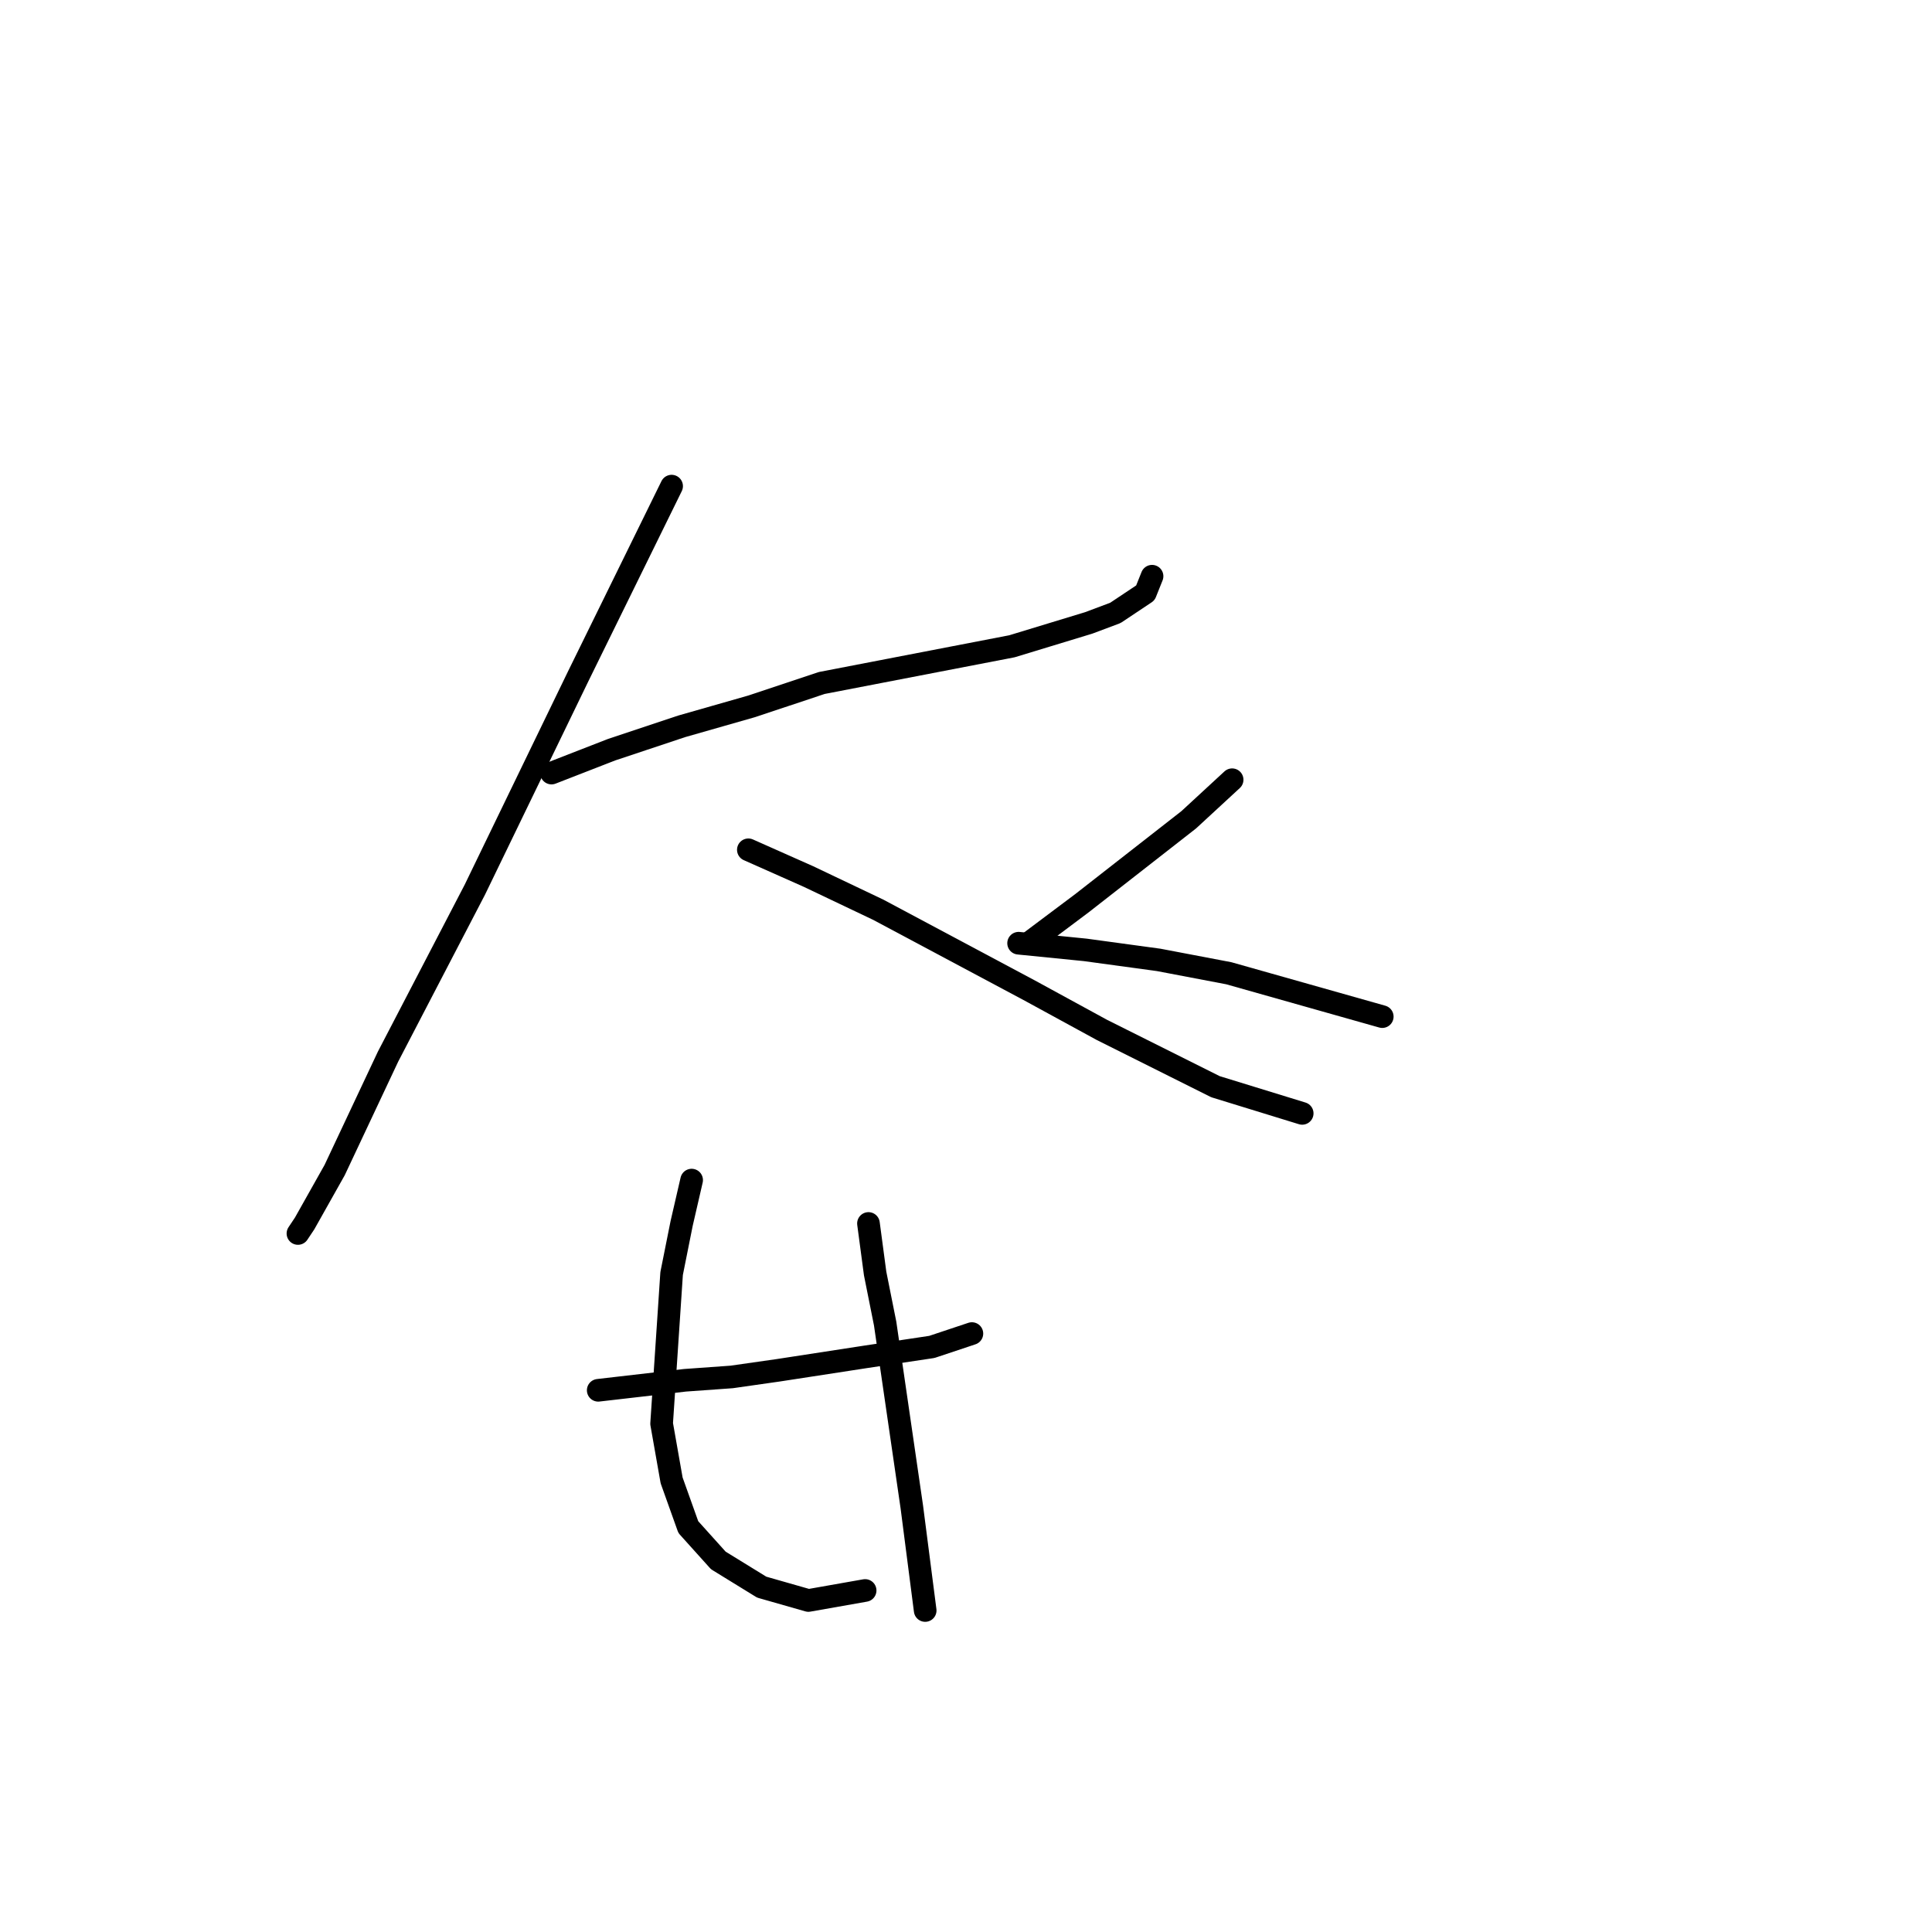 <?xml version="1.0" standalone="no"?>
    <svg width="256" height="256" xmlns="http://www.w3.org/2000/svg" version="1.1">
    <polyline stroke="black" stroke-width="3" stroke-linecap="round" fill="transparent" stroke-linejoin="round" points="73.078 102.435 81.035 99.34 90.319 96.246 99.603 93.593 108.887 90.499 134.086 85.636 144.254 82.541 147.79 81.215 151.769 78.562 152.653 76.352 152.653 76.352 " />
        <polyline stroke="black" stroke-width="3" stroke-linecap="round" fill="transparent" stroke-linejoin="round" points="88.993 64.415 76.614 89.614 62.91 117.908 51.415 140.012 44.342 155.043 40.363 162.117 39.479 163.443 39.479 163.443 " />
        <polyline stroke="black" stroke-width="3" stroke-linecap="round" fill="transparent" stroke-linejoin="round" points="99.161 112.603 107.118 116.14 116.402 120.56 136.296 131.17 146.022 136.476 161.053 143.991 172.547 147.528 172.547 147.528 " />
        <polyline stroke="black" stroke-width="3" stroke-linecap="round" fill="transparent" stroke-linejoin="round" points="163.263 103.319 157.516 108.624 143.369 119.676 136.296 124.981 136.296 124.981 " />
        <polyline stroke="black" stroke-width="3" stroke-linecap="round" fill="transparent" stroke-linejoin="round" points="134.97 124.981 143.811 125.865 153.537 127.192 162.821 128.96 183.157 134.707 183.157 134.707 " />
        <polyline stroke="black" stroke-width="3" stroke-linecap="round" fill="transparent" stroke-linejoin="round" points="79.267 184.221 90.761 182.895 96.95 182.452 103.14 181.568 114.634 179.8 123.476 178.474 128.781 176.705 128.781 176.705 " />
        <polyline stroke="black" stroke-width="3" stroke-linecap="round" fill="transparent" stroke-linejoin="round" points="91.645 156.369 90.319 162.117 88.993 168.748 87.667 188.642 88.993 196.157 91.203 202.346 95.182 206.767 100.929 210.304 107.118 212.072 114.634 210.746 114.634 210.746 " />
        <polyline stroke="black" stroke-width="3" stroke-linecap="round" fill="transparent" stroke-linejoin="round" points="115.076 162.117 115.96 168.748 117.286 175.379 120.823 199.694 122.591 213.399 122.591 213.399 " />
        </svg>
